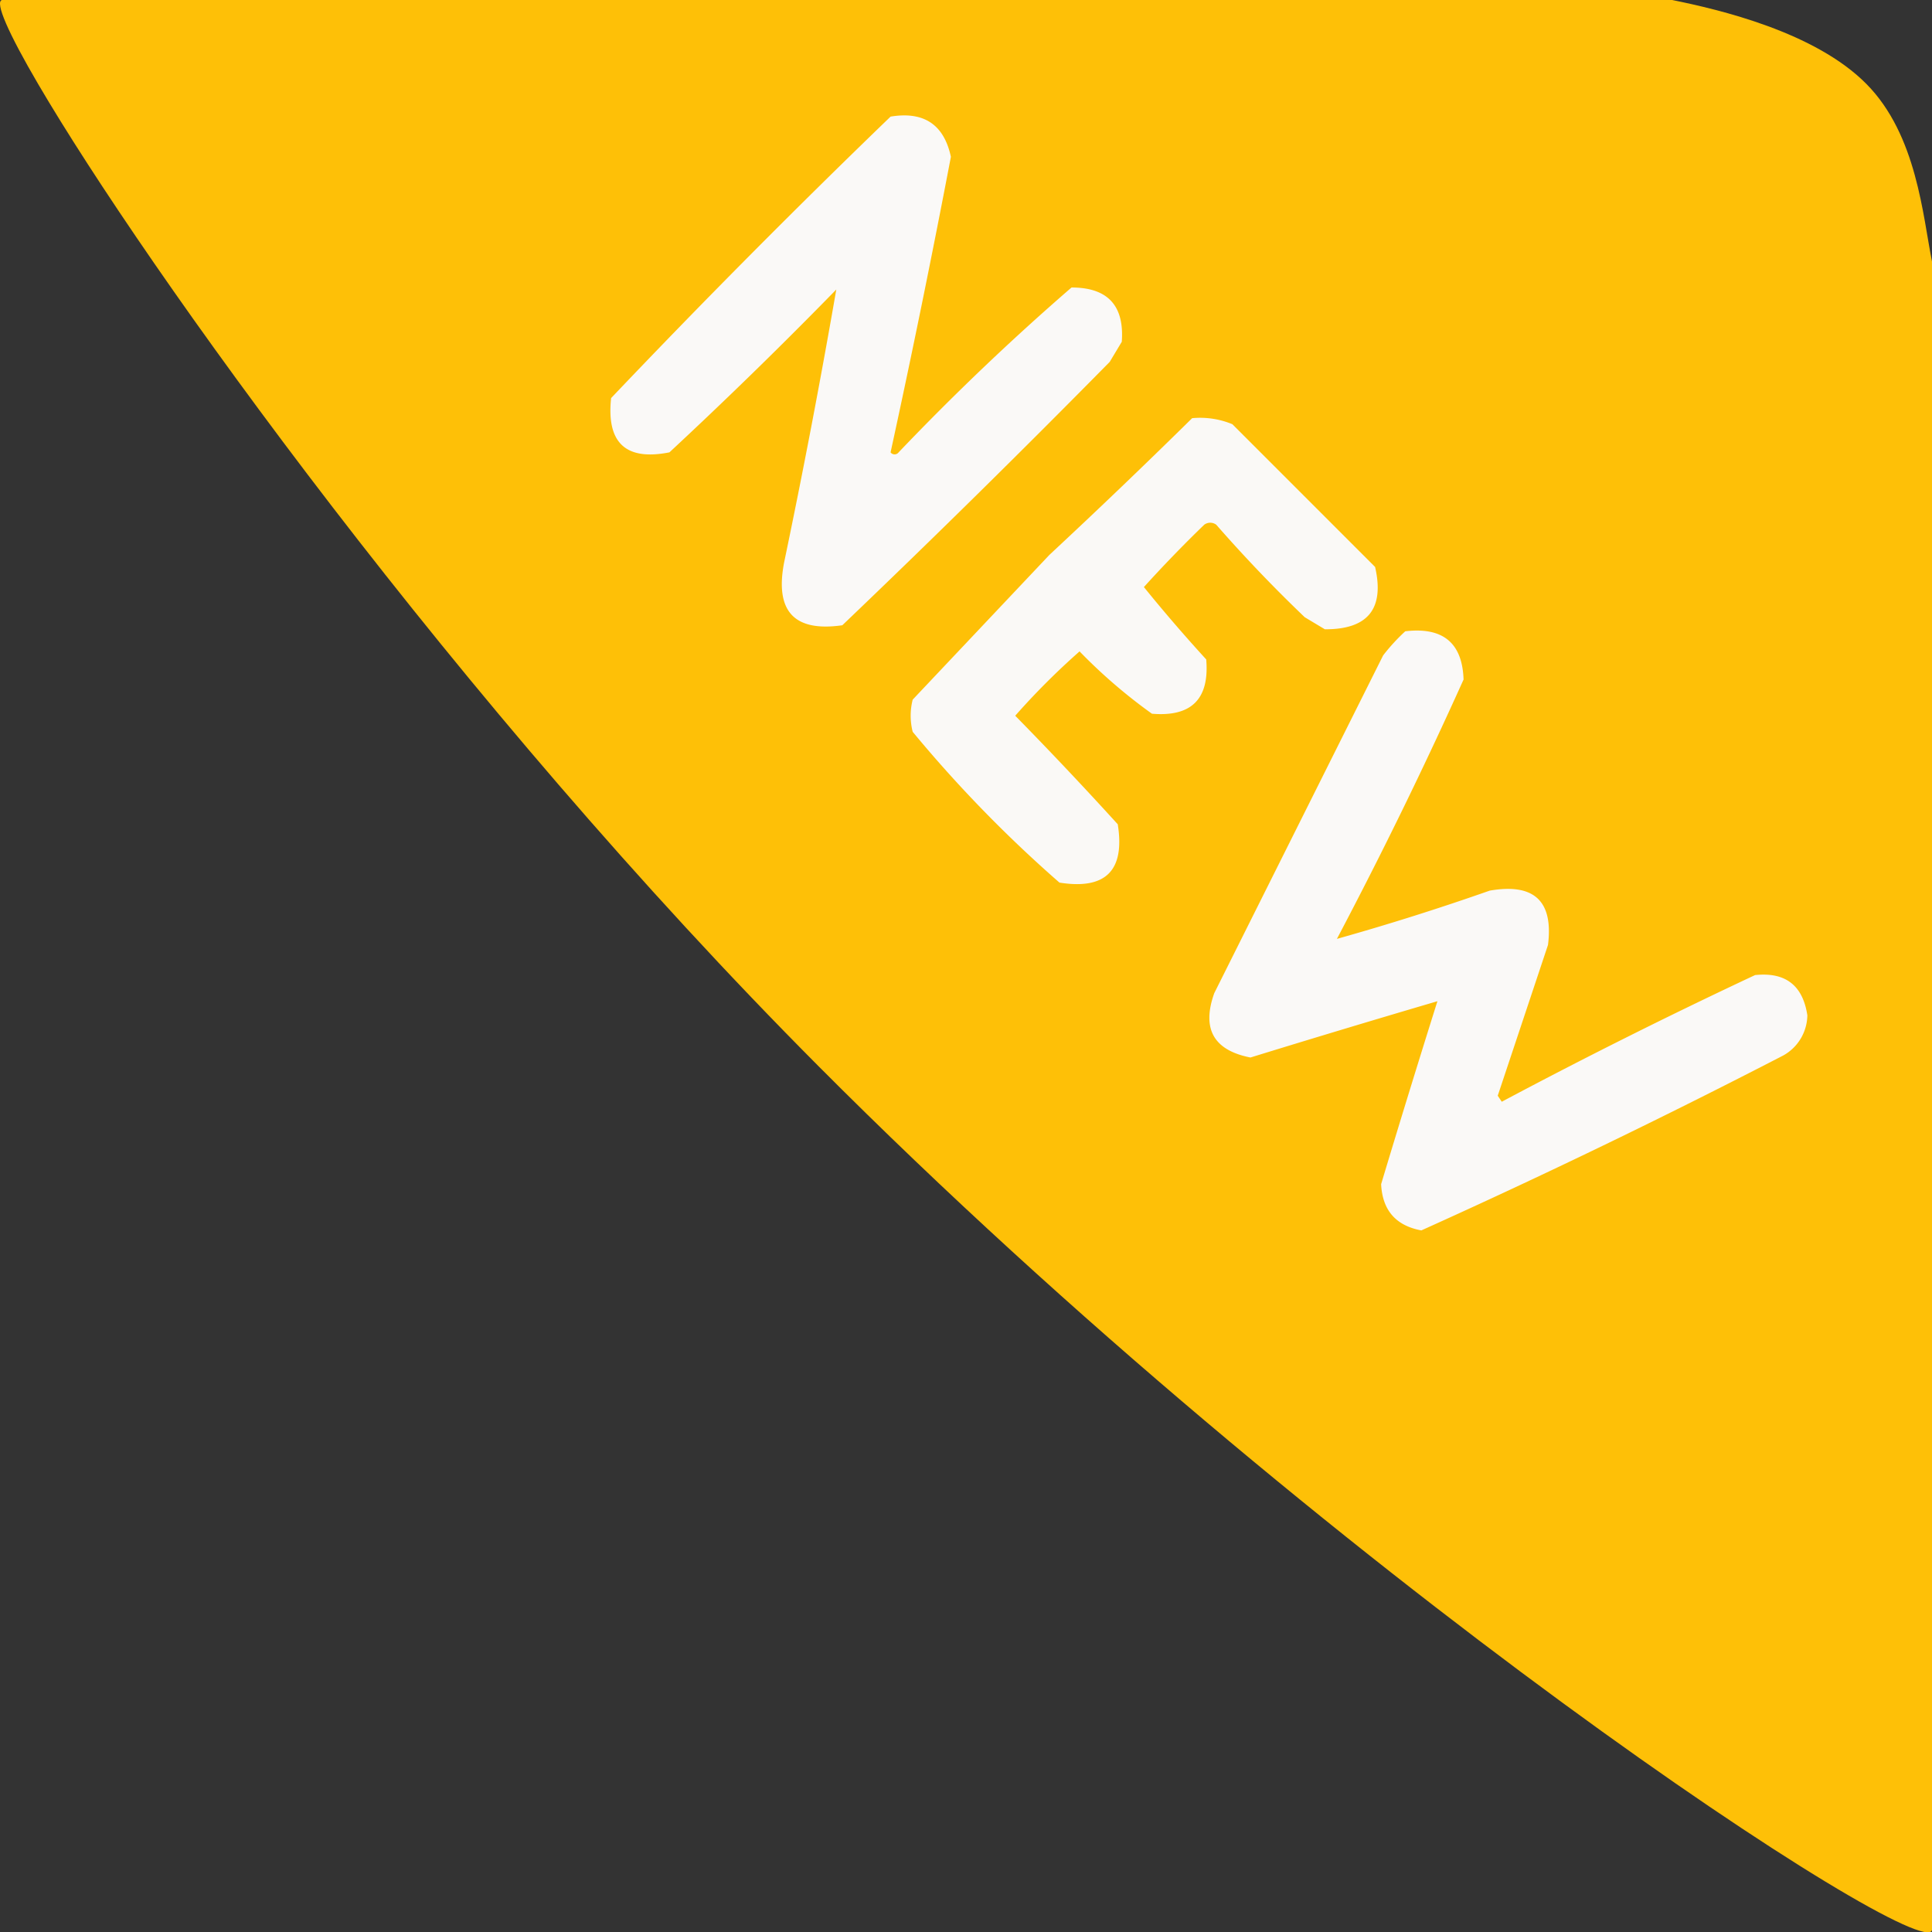 <svg xmlns="http://www.w3.org/2000/svg" width="480.484" height="480.562" viewBox="0 0 480.484 480.562">
  <rect x="0" y="0" width="480.484" height="480.562" fill="#333333" stroke="none"/>
  <g id="new-yellow" transform="translate(-31.016 0.5)">
    <g id="Group_221" data-name="Group 221">
      <path id="Path_128" data-name="Path 128" d="M31.5-.5H446.878c11.705,2.375,35.536,7.945,48.33,20.9,12.547,12.7,14,32.838,16.292,44.129V479.5c-2.248,8.86-150.752-88.185-276.894-214.815C144.533,174.264,67.062,65.728,40.531,20.448,33.046,7.675,29.683-.039,31.5-.5Z" fill="#ffc108" fill-rule="evenodd" opacity="0.994"/>
    </g>
    <g id="Group_222" data-name="Group 222" transform="translate(12 -14)">
      <path id="Path_129" data-name="Path 129" d="M240.5,42.5q12.417-2.049,15,10-7.03,36.9-15,73.5a1.25,1.25,0,0,0,2,0q20.592-21.6,43-41Q299,85,298,98.5l-3,5q-32.791,33.292-66.5,65.5-17.919,2.575-14.5-15.5,7.1-33.994,13-68-20.294,20.794-41.5,40.5-16.287,3.219-14.5-13.5Q205.05,76.7,240.5,42.5Z" fill="#faf9f7" fill-rule="evenodd"/>
    </g>
    <g id="Group_223" data-name="Group 223" transform="translate(12 -14)">
      <path id="Path_130" data-name="Path 130" d="M315.5,117.5a20.88,20.88,0,0,1,10,1.5L361,154.5q3.573,15.588-12.5,15.5l-5-3q-11.547-11.046-22-23a2.5,2.5,0,0,0-3,0q-7.773,7.522-15,15.5,7.47,9.221,15.5,18,1.25,14.749-13.5,13.5a132.068,132.068,0,0,1-18-15.5,181.106,181.106,0,0,0-16,16q13.025,13.273,25.5,27,2.75,17.25-14.5,14.5A323.147,323.147,0,0,1,246,195.5a16.242,16.242,0,0,1,0-8l34-36Q298.048,134.7,315.5,117.5Z" fill="#faf9f6" fill-rule="evenodd"/>
    </g>
    <g id="Group_224" data-name="Group 224" transform="translate(12 -14)">
      <path id="Path_131" data-name="Path 131" d="M368.5,170.5q14.055-1.666,14.5,12-14.733,32.718-31.5,64.5,19.035-5.343,38-12,16.555-2.888,14.5,13.5L391.5,286l1,1.5q31.082-16.541,63-31.5,11.3-1.194,13,10a11.622,11.622,0,0,1-6,10q-44.482,22.992-90,43.5-9.52-1.773-10-11.5,6.854-22.807,14-45.5-23.274,6.84-46.5,14-13.746-2.707-9-16l42-84A47.836,47.836,0,0,1,368.5,170.5Z" fill="#faf9f7" fill-rule="evenodd"/>
    </g>
  </g>
</svg>
